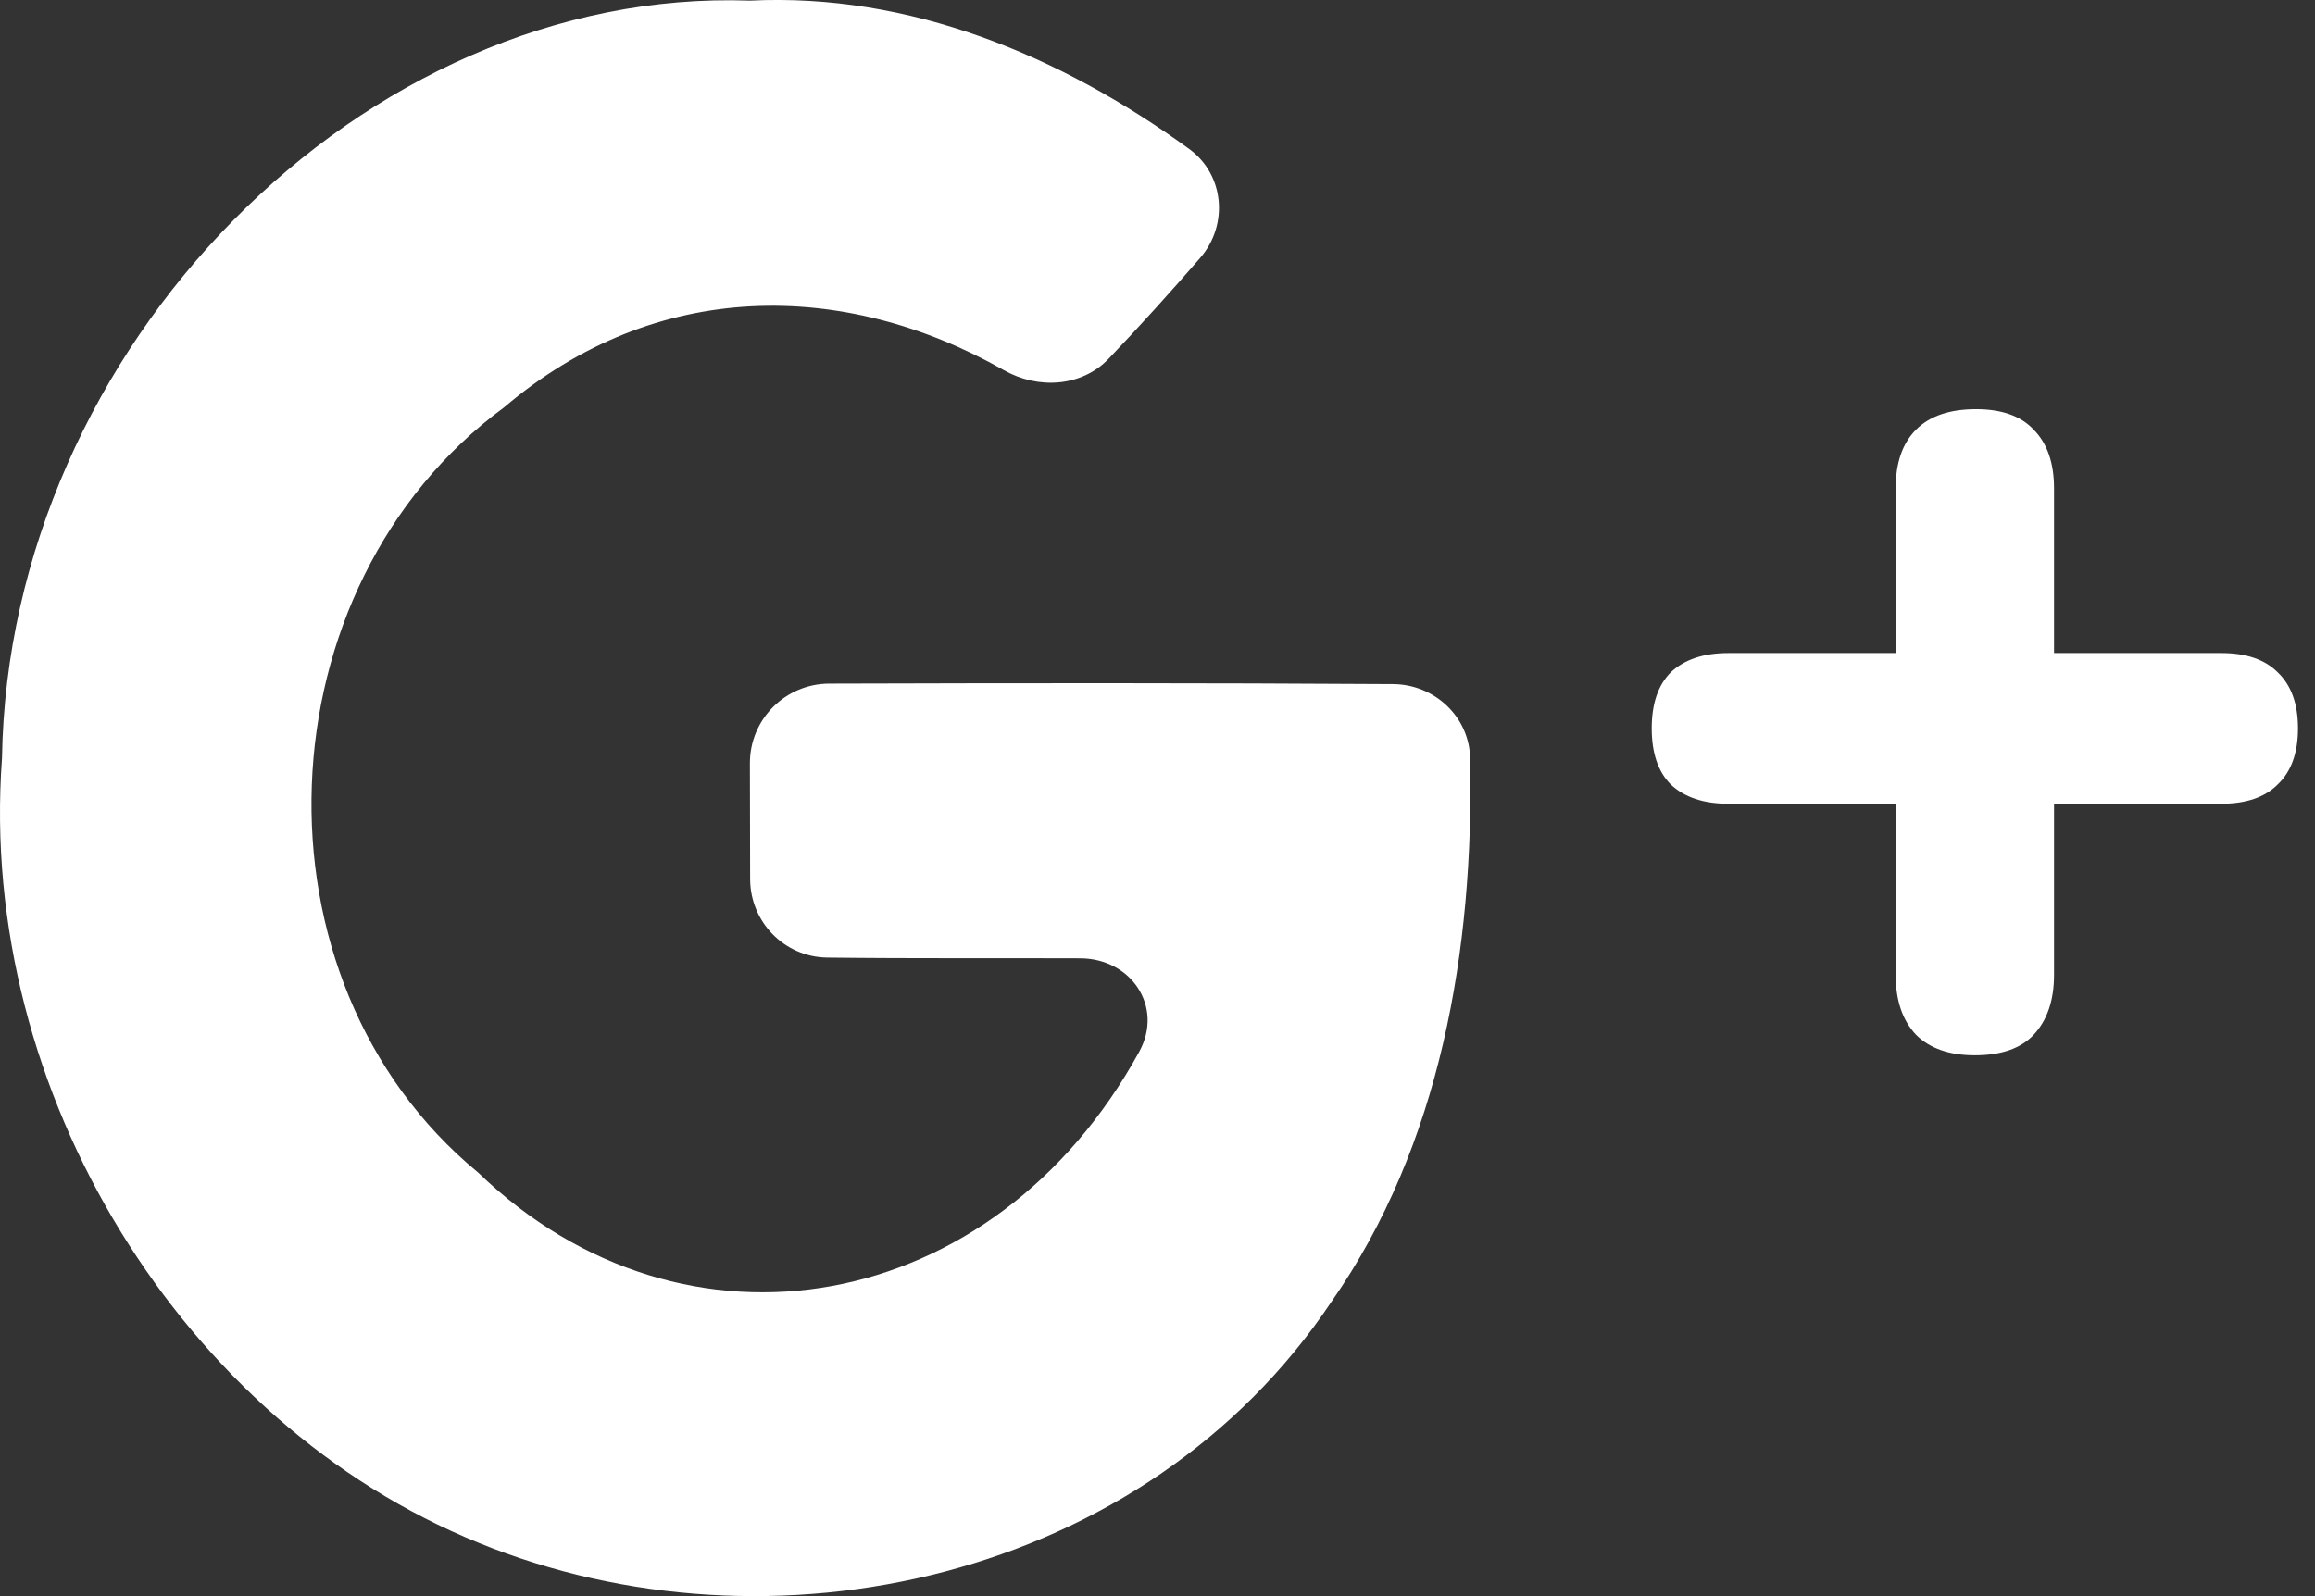 <svg width="29" height="20" viewBox="0 0 29 20" fill="none" xmlns="http://www.w3.org/2000/svg">
<rect x="0" y="0" width="29" height="20" fill="#333333" stroke="none"/>
<path d="M10.389 8.566C9.839 8.567 9.394 9.012 9.394 9.562C9.394 10.046 9.395 10.531 9.397 11.016C9.399 11.553 9.825 11.992 10.362 11.999C11.417 12.012 12.63 12.004 13.532 12.008C14.171 12.01 14.579 12.616 14.272 13.177C12.456 16.491 8.576 17.19 5.991 14.694C3.053 12.273 3.261 7.351 6.316 5.103C8.219 3.485 10.574 3.503 12.575 4.638C13.002 4.881 13.549 4.85 13.888 4.495C14.28 4.085 14.661 3.662 15.035 3.231C15.393 2.817 15.339 2.188 14.896 1.866C13.277 0.689 11.388 -0.09 9.396 0.008C4.556 -0.164 0.106 4.348 0.025 9.5C-0.285 13.711 2.317 17.841 5.991 19.33C9.652 20.829 14.344 19.808 16.681 16.308C18.047 14.351 18.464 11.897 18.417 9.505C18.407 8.982 17.972 8.575 17.449 8.572C15.094 8.557 12.741 8.559 10.389 8.566Z" fill="white"/>
<path d="M24.739 13.223C24.419 13.223 24.174 13.137 24.003 12.967C23.832 12.786 23.747 12.535 23.747 12.215V10.071H21.651C21.341 10.071 21.102 9.991 20.931 9.831C20.771 9.671 20.691 9.436 20.691 9.127C20.691 8.818 20.771 8.583 20.931 8.423C21.102 8.263 21.341 8.183 21.651 8.183H23.747V6.119C23.747 5.799 23.832 5.554 24.003 5.383C24.174 5.212 24.424 5.127 24.755 5.127C25.075 5.127 25.315 5.212 25.475 5.383C25.645 5.554 25.731 5.799 25.731 6.119V8.183H27.827C28.136 8.183 28.371 8.263 28.531 8.423C28.701 8.583 28.787 8.818 28.787 9.127C28.787 9.436 28.701 9.671 28.531 9.831C28.371 9.991 28.136 10.071 27.827 10.071H25.731V12.215C25.731 12.535 25.645 12.786 25.475 12.967C25.315 13.137 25.07 13.223 24.739 13.223Z" fill="white"/>
</svg>
